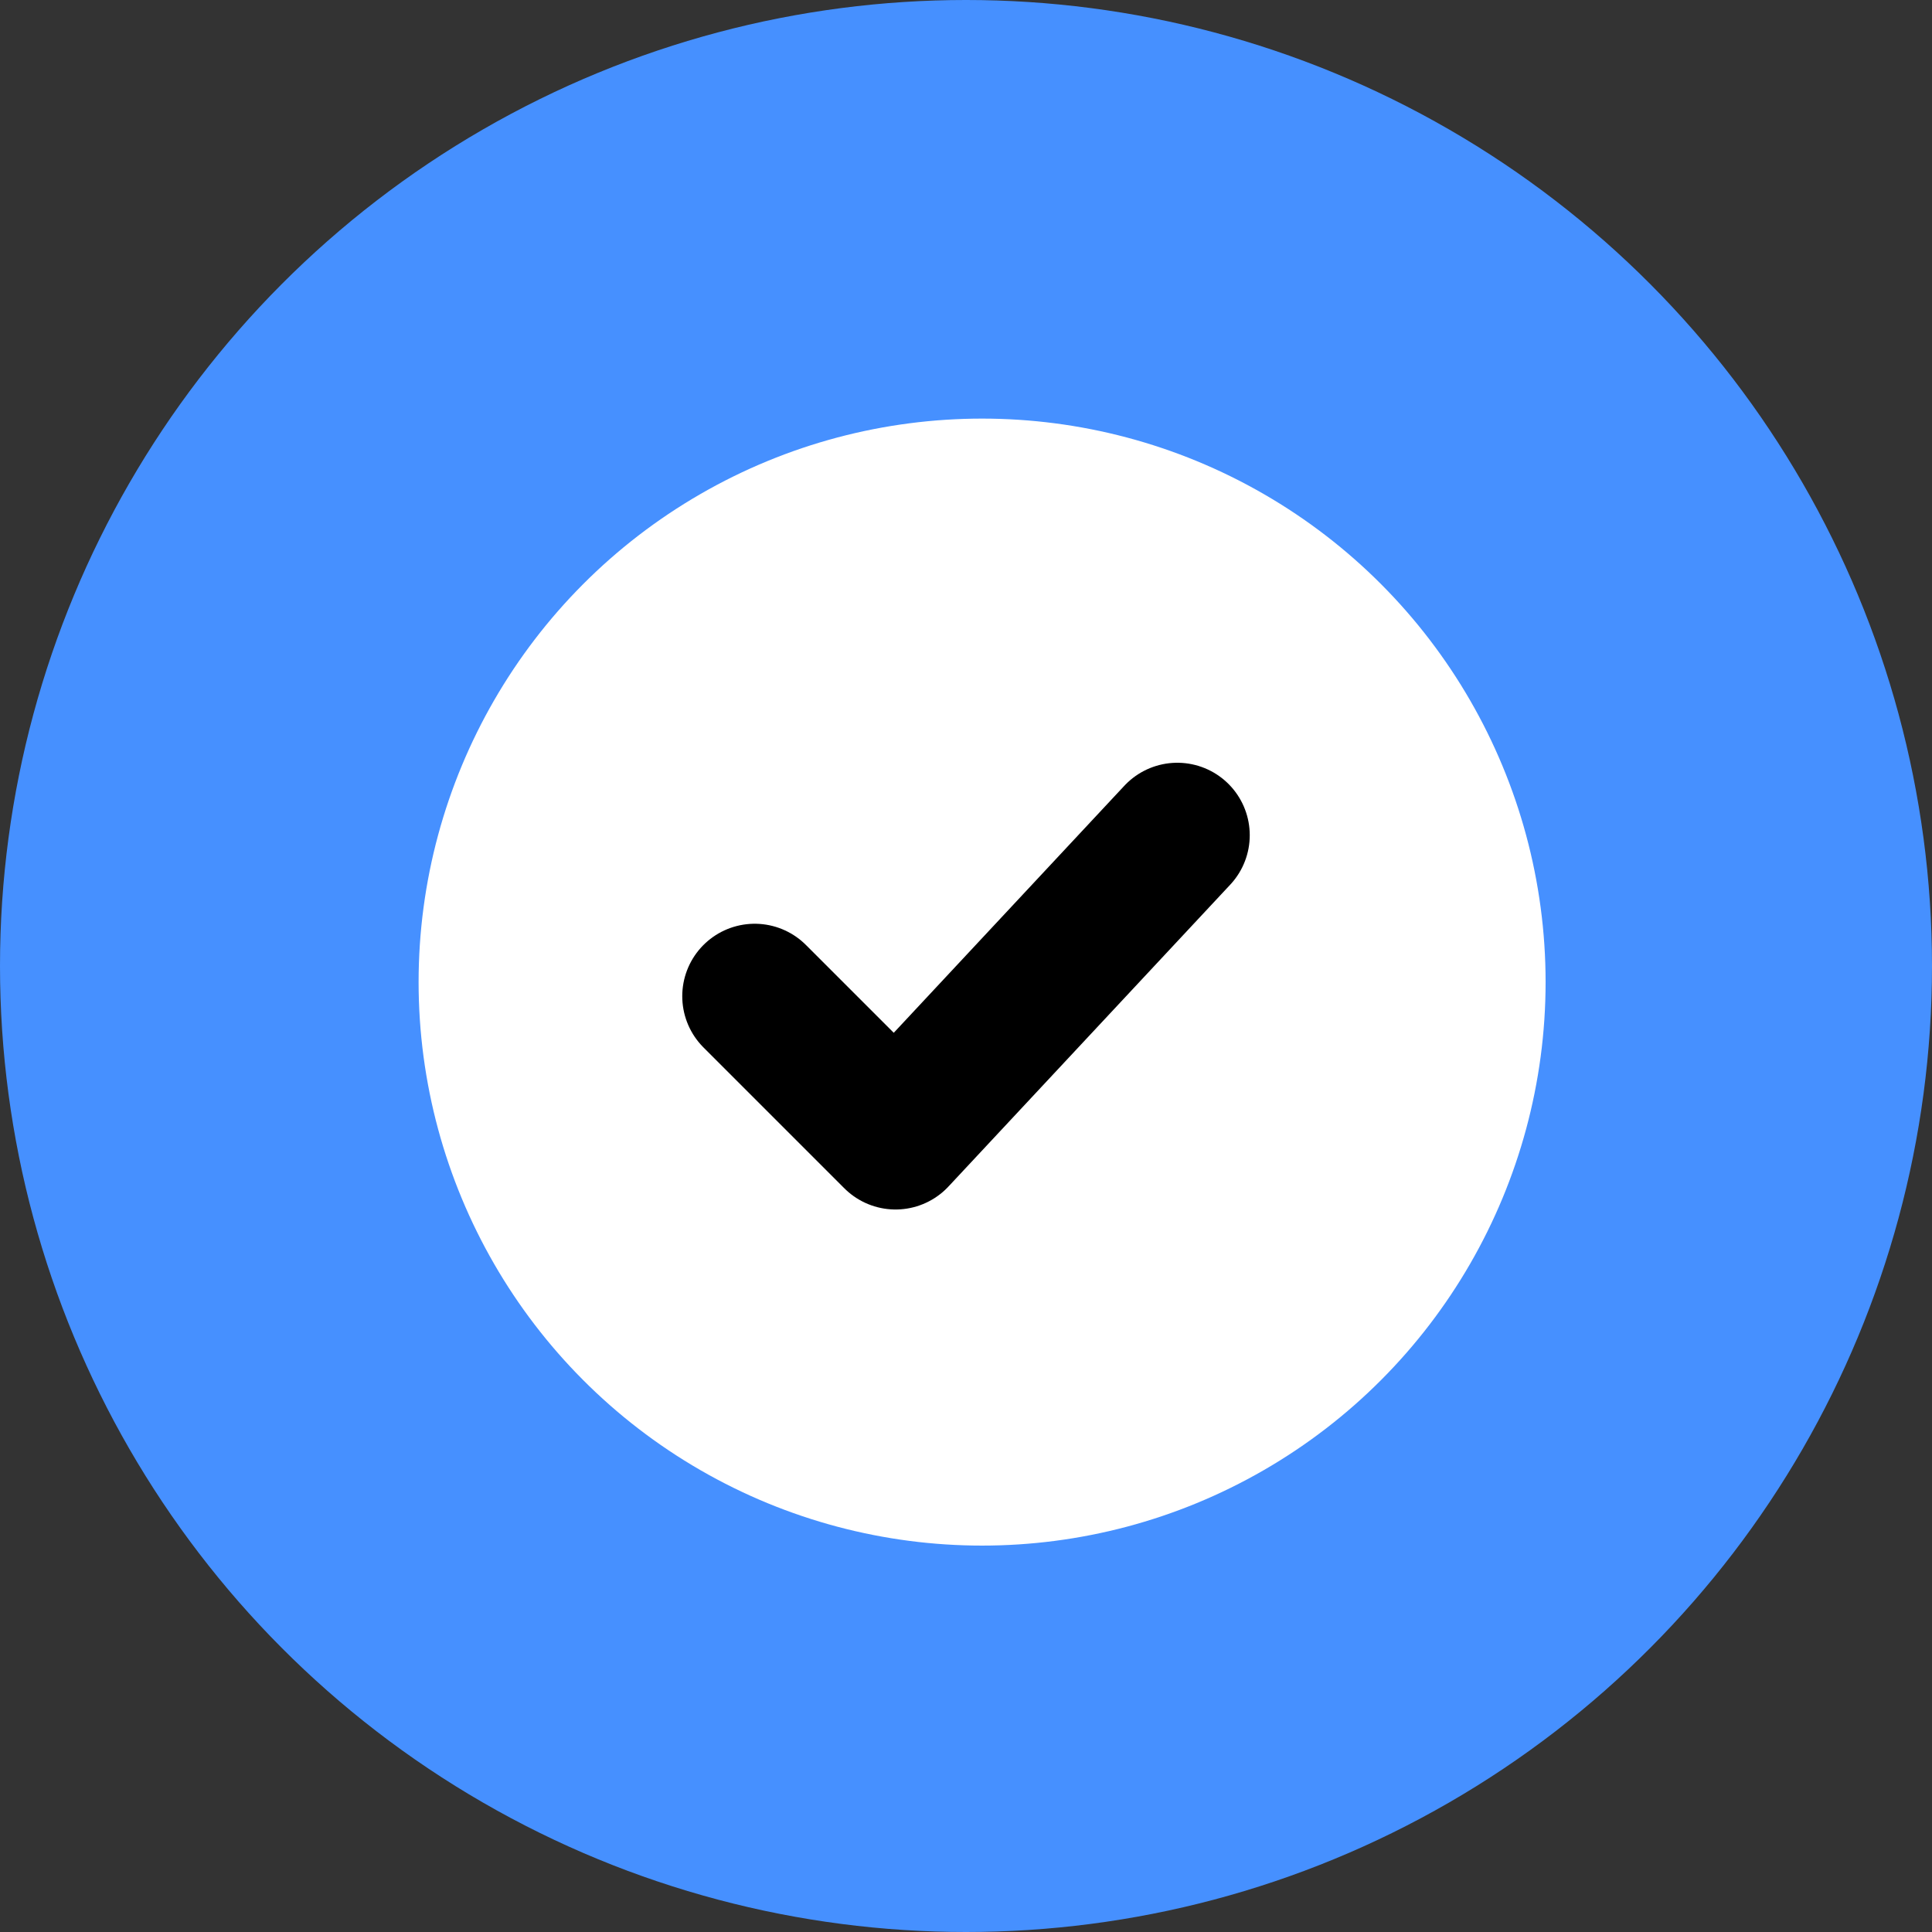 <svg width="60" height="60" viewBox="0 0 60 60" fill="none" xmlns="http://www.w3.org/2000/svg">
<rect x="0" y="0" width="60" height="60" fill="#333333" stroke="none"/>
<circle cx="30" cy="30" r="30" fill="#4690FF"/>
<circle cx="30.5" cy="30.5" r="17.5" fill="white"/>
<path d="M23.438 30.938L27.812 35.312L36.562 25.938" stroke="black" stroke-width="4.5" stroke-linecap="round" stroke-linejoin="round"/>
</svg>
